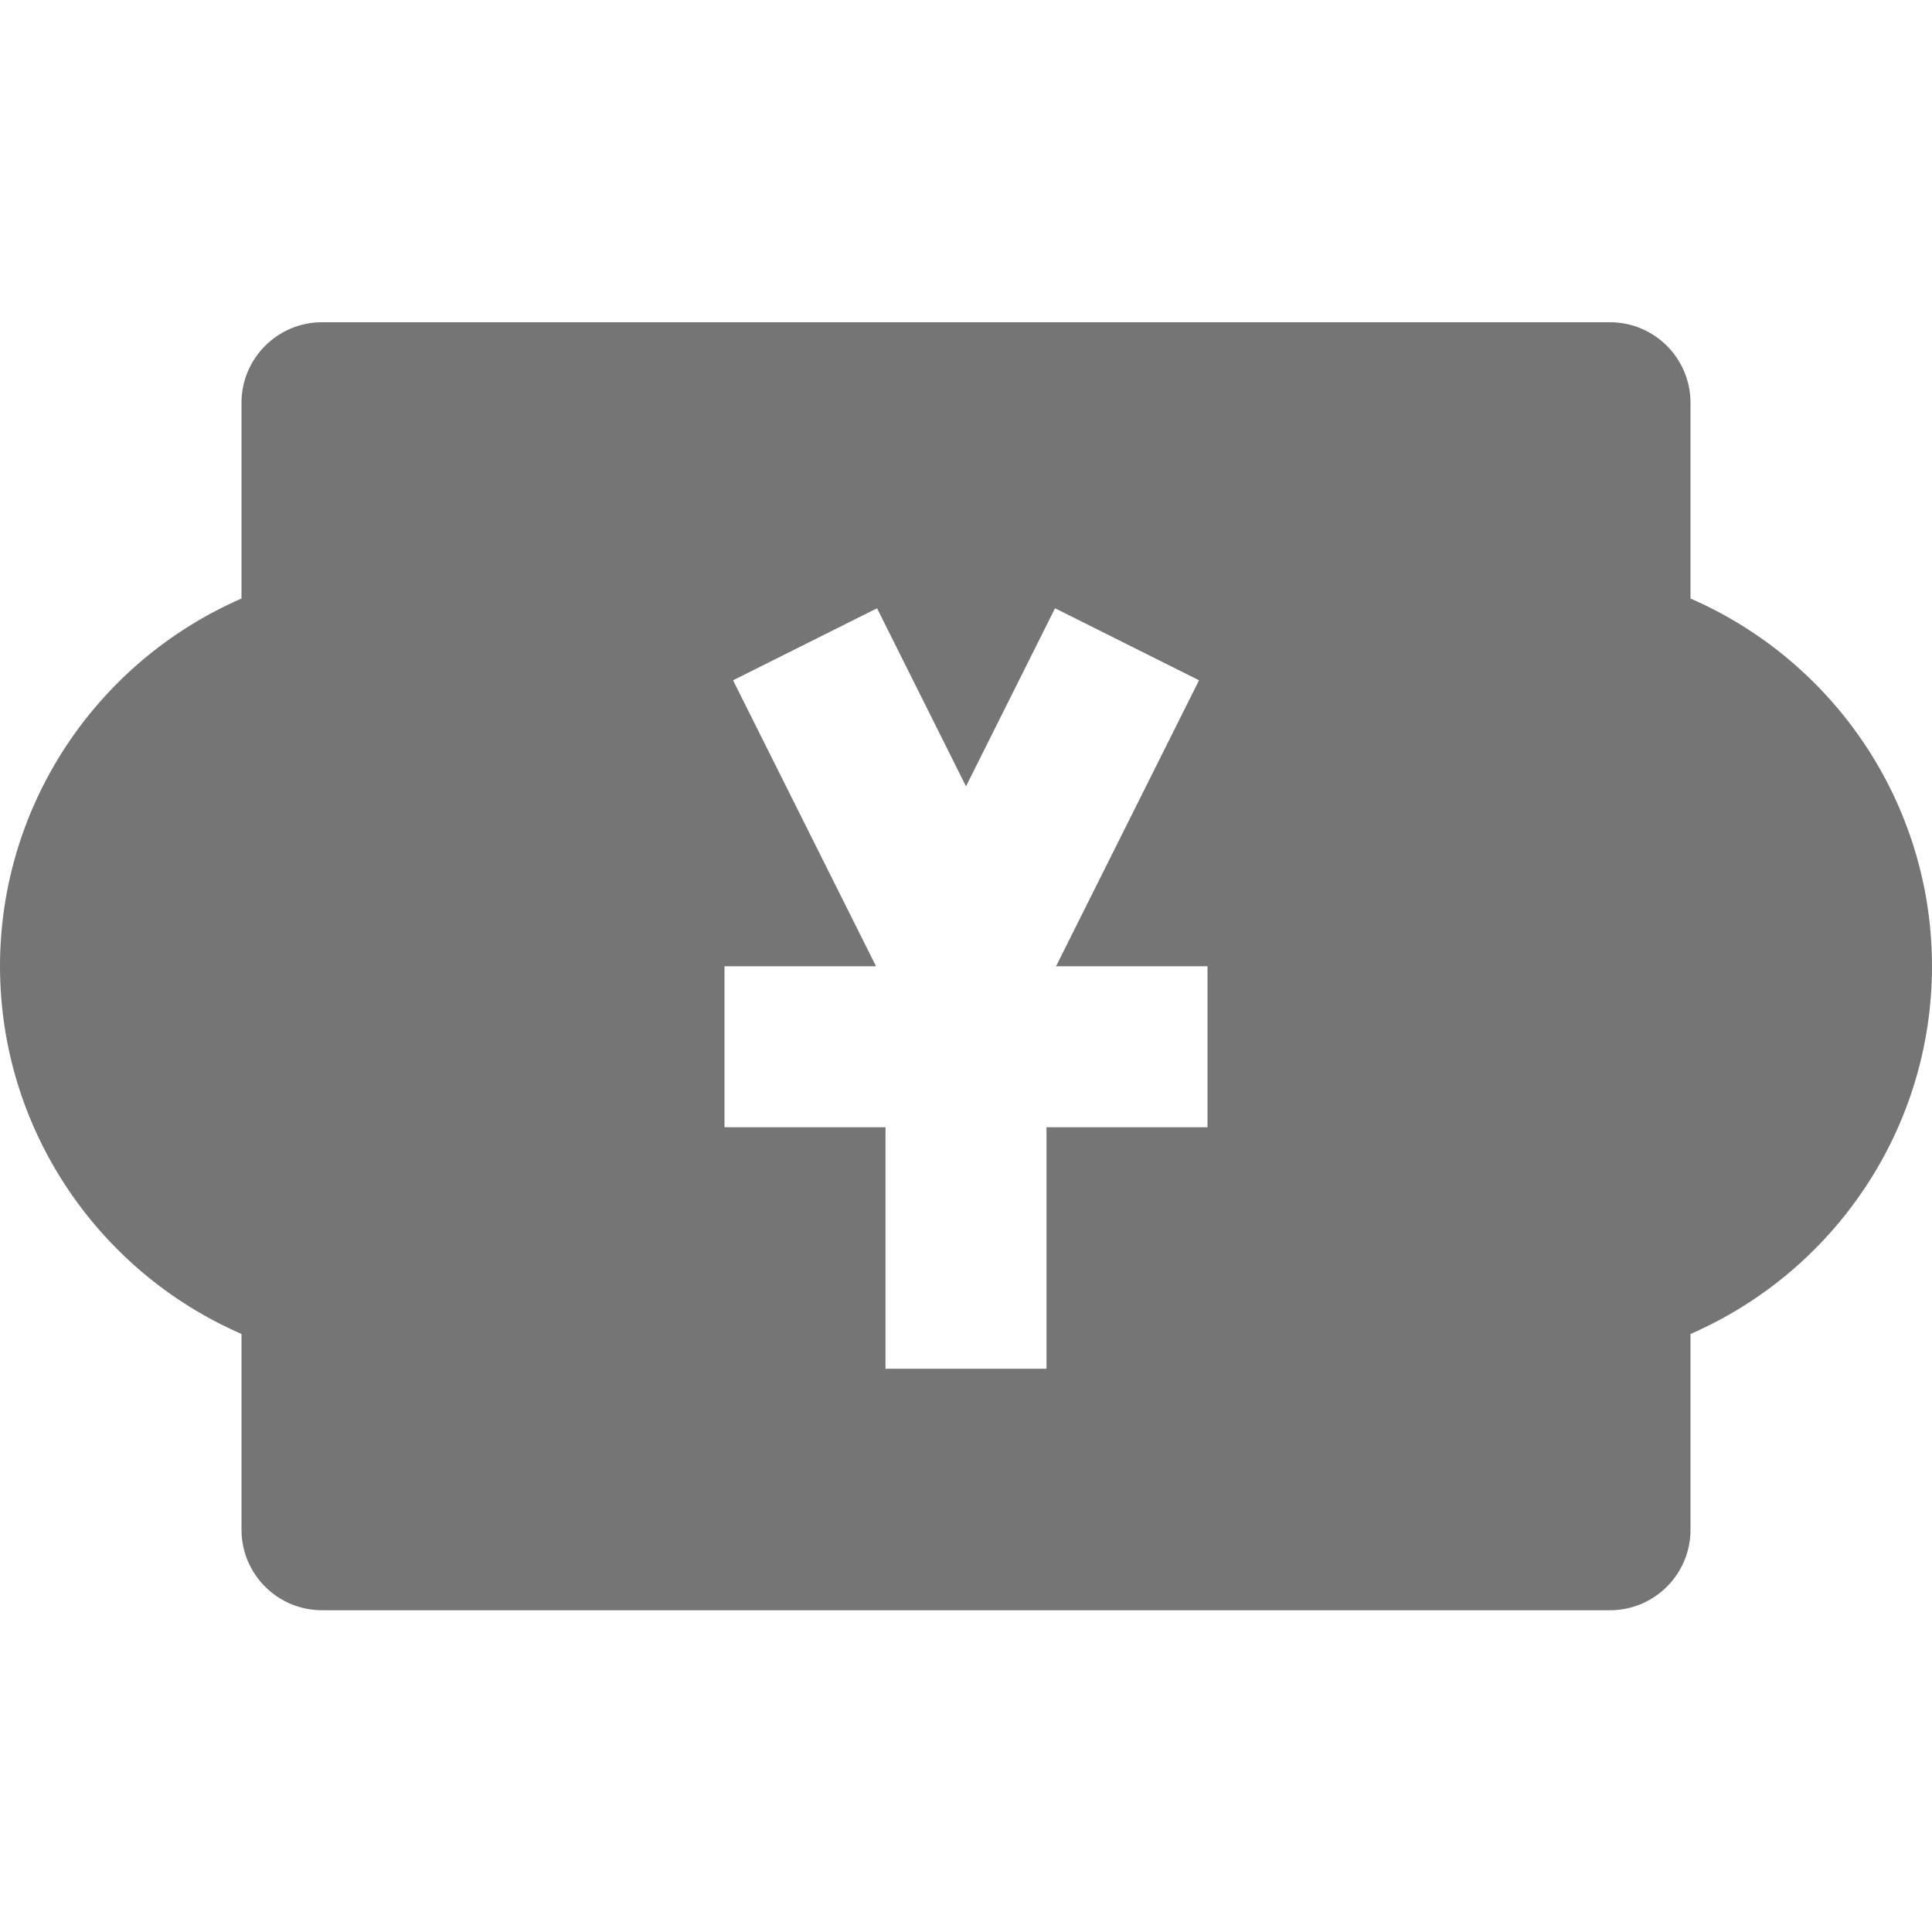 <?xml version="1.0" encoding="utf-8"?>
<!-- Generator: Adobe Illustrator 17.1.0, SVG Export Plug-In . SVG Version: 6.00 Build 0)  -->
<!DOCTYPE svg PUBLIC "-//W3C//DTD SVG 1.1//EN" "http://www.w3.org/Graphics/SVG/1.1/DTD/svg11.dtd">
<svg version="1.1" xmlns="http://www.w3.org/2000/svg" xmlns:xlink="http://www.w3.org/1999/xlink" x="0px" y="0px" width="24px"
	 height="24px" viewBox="0 0 24 24" enable-background="new 0 0 24 24" xml:space="preserve">
<g id="Frame_-_24px">
	<rect fill="none" width="24" height="24"/>
</g>
<g id="Filled_Icons">
	<path fill="#757575" d="M21,7.435V5.003c0-0.551-0.448-1-1-1H4c-0.552,0-1,0.449-1,1v2.432C1.201,8.219,0,10,0,12.003
		c0,2.003,1.201,3.785,3,4.568v2.432c0,0.552,0.448,1,1,1h16c0.552,0,1-0.448,1-1v-2.432c1.799-0.784,3-2.565,3-4.568
		C24,10,22.799,8.219,21,7.435z M15,14.003h-2v3h-2v-3H9v-2h1.882L9.106,8.451l1.789-0.895L12,9.768l1.106-2.212l1.789,0.895
		l-1.776,3.552H15V14.003z"/>
</g>
</svg>
